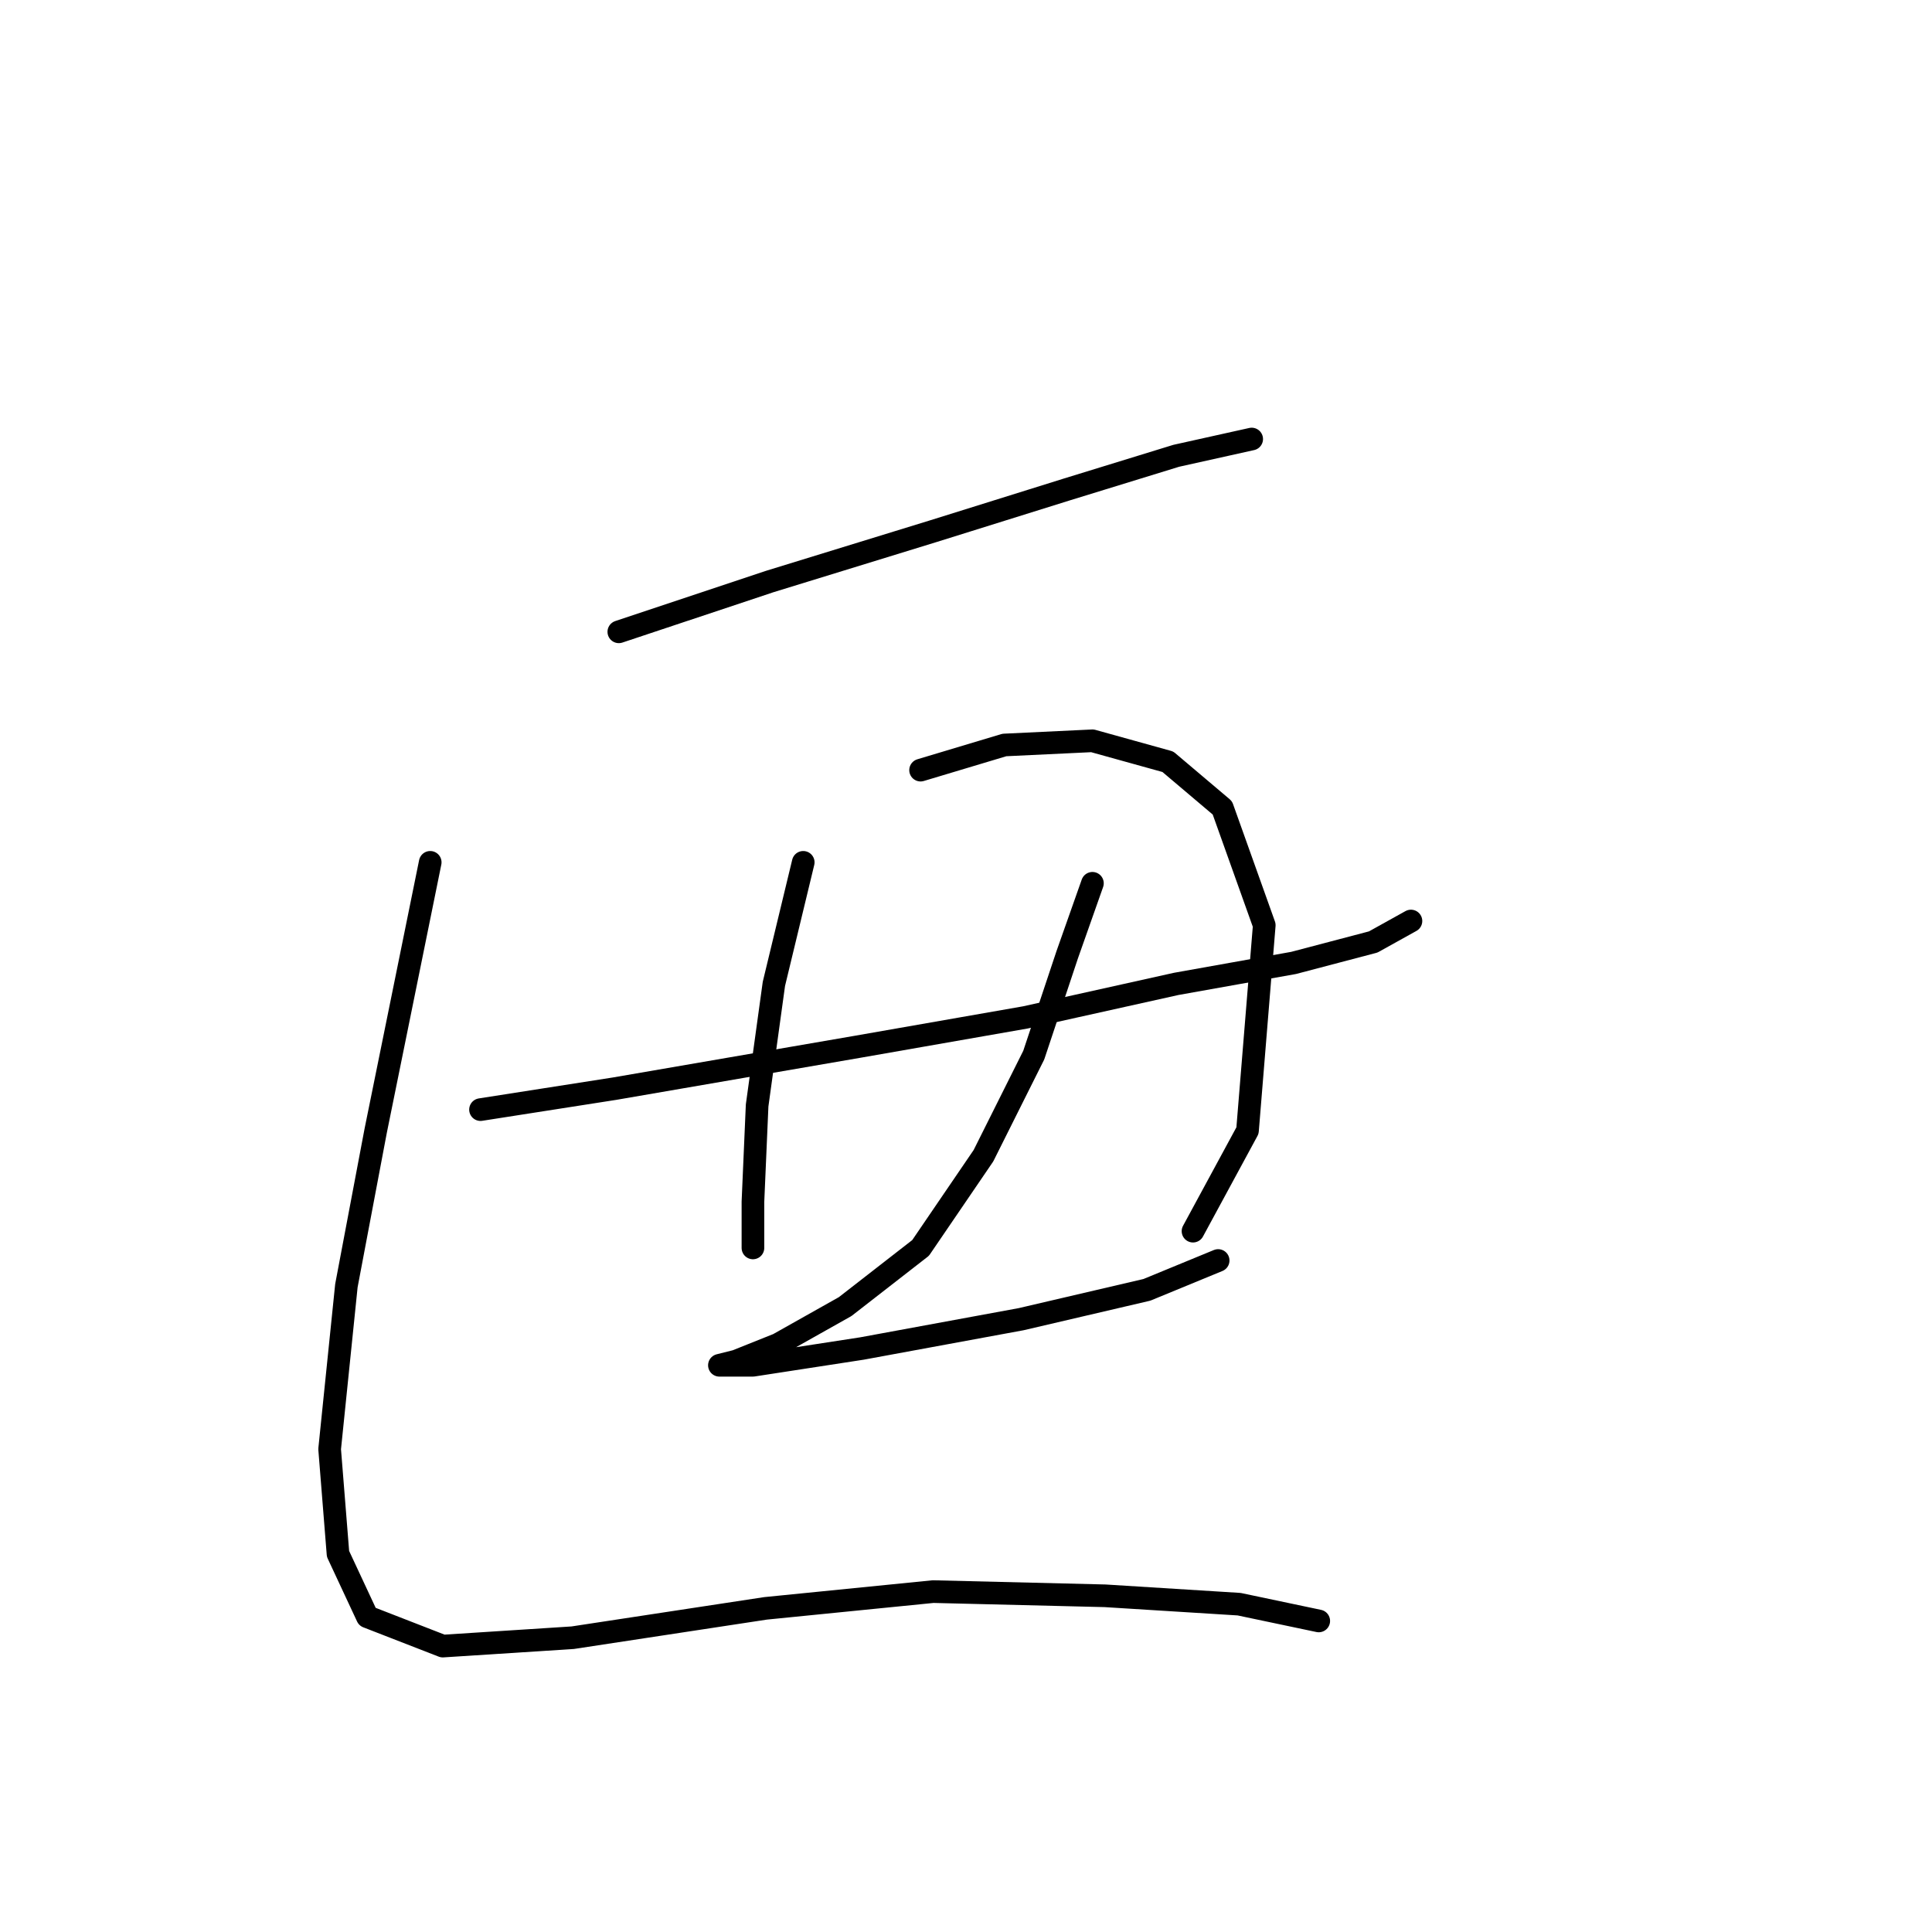 <?xml version="1.0" standalone="no"?>
    <svg width="256" height="256" xmlns="http://www.w3.org/2000/svg" version="1.1">
    <polyline stroke="black" stroke-width="3" stroke-linecap="round" fill="transparent" stroke-linejoin="round" points="81.997 83.72 101.99 77.056 123.648 70.392 141.42 64.838 155.859 60.395 165.855 58.174 165.855 58.174 " />
        <polyline stroke="black" stroke-width="3" stroke-linecap="round" fill="transparent" stroke-linejoin="round" points="106.432 114.264 102.545 130.37 100.323 146.475 99.768 159.248 99.768 165.357 99.768 165.357 " />
        <polyline stroke="black" stroke-width="3" stroke-linecap="round" fill="transparent" stroke-linejoin="round" points="121.982 102.047 133.089 98.715 144.752 98.159 154.748 100.936 161.968 107.045 167.521 122.595 165.3 149.807 158.08 163.135 158.08 163.135 " />
        <polyline stroke="black" stroke-width="3" stroke-linecap="round" fill="transparent" stroke-linejoin="round" points="63.67 147.03 81.441 144.253 113.652 138.7 135.866 134.812 155.859 130.37 171.409 127.593 181.96 124.816 186.958 122.039 186.958 122.039 " />
        <polyline stroke="black" stroke-width="3" stroke-linecap="round" fill="transparent" stroke-linejoin="round" points="144.752 117.041 141.42 126.482 136.977 139.811 130.312 153.139 121.982 165.357 111.986 173.132 103.1 178.13 97.547 180.351 95.325 180.907 99.768 180.907 114.207 178.685 135.311 174.798 151.971 170.91 161.412 167.023 161.412 167.023 " />
        <polyline stroke="black" stroke-width="3" stroke-linecap="round" fill="transparent" stroke-linejoin="round" points="57.006 114.264 49.786 149.807 45.899 170.355 43.678 192.014 44.788 205.898 48.676 214.228 58.672 218.115 75.888 217.005 101.434 213.117 123.648 210.896 146.418 211.451 164.189 212.562 174.741 214.783 174.741 214.783 " />
        </svg>
